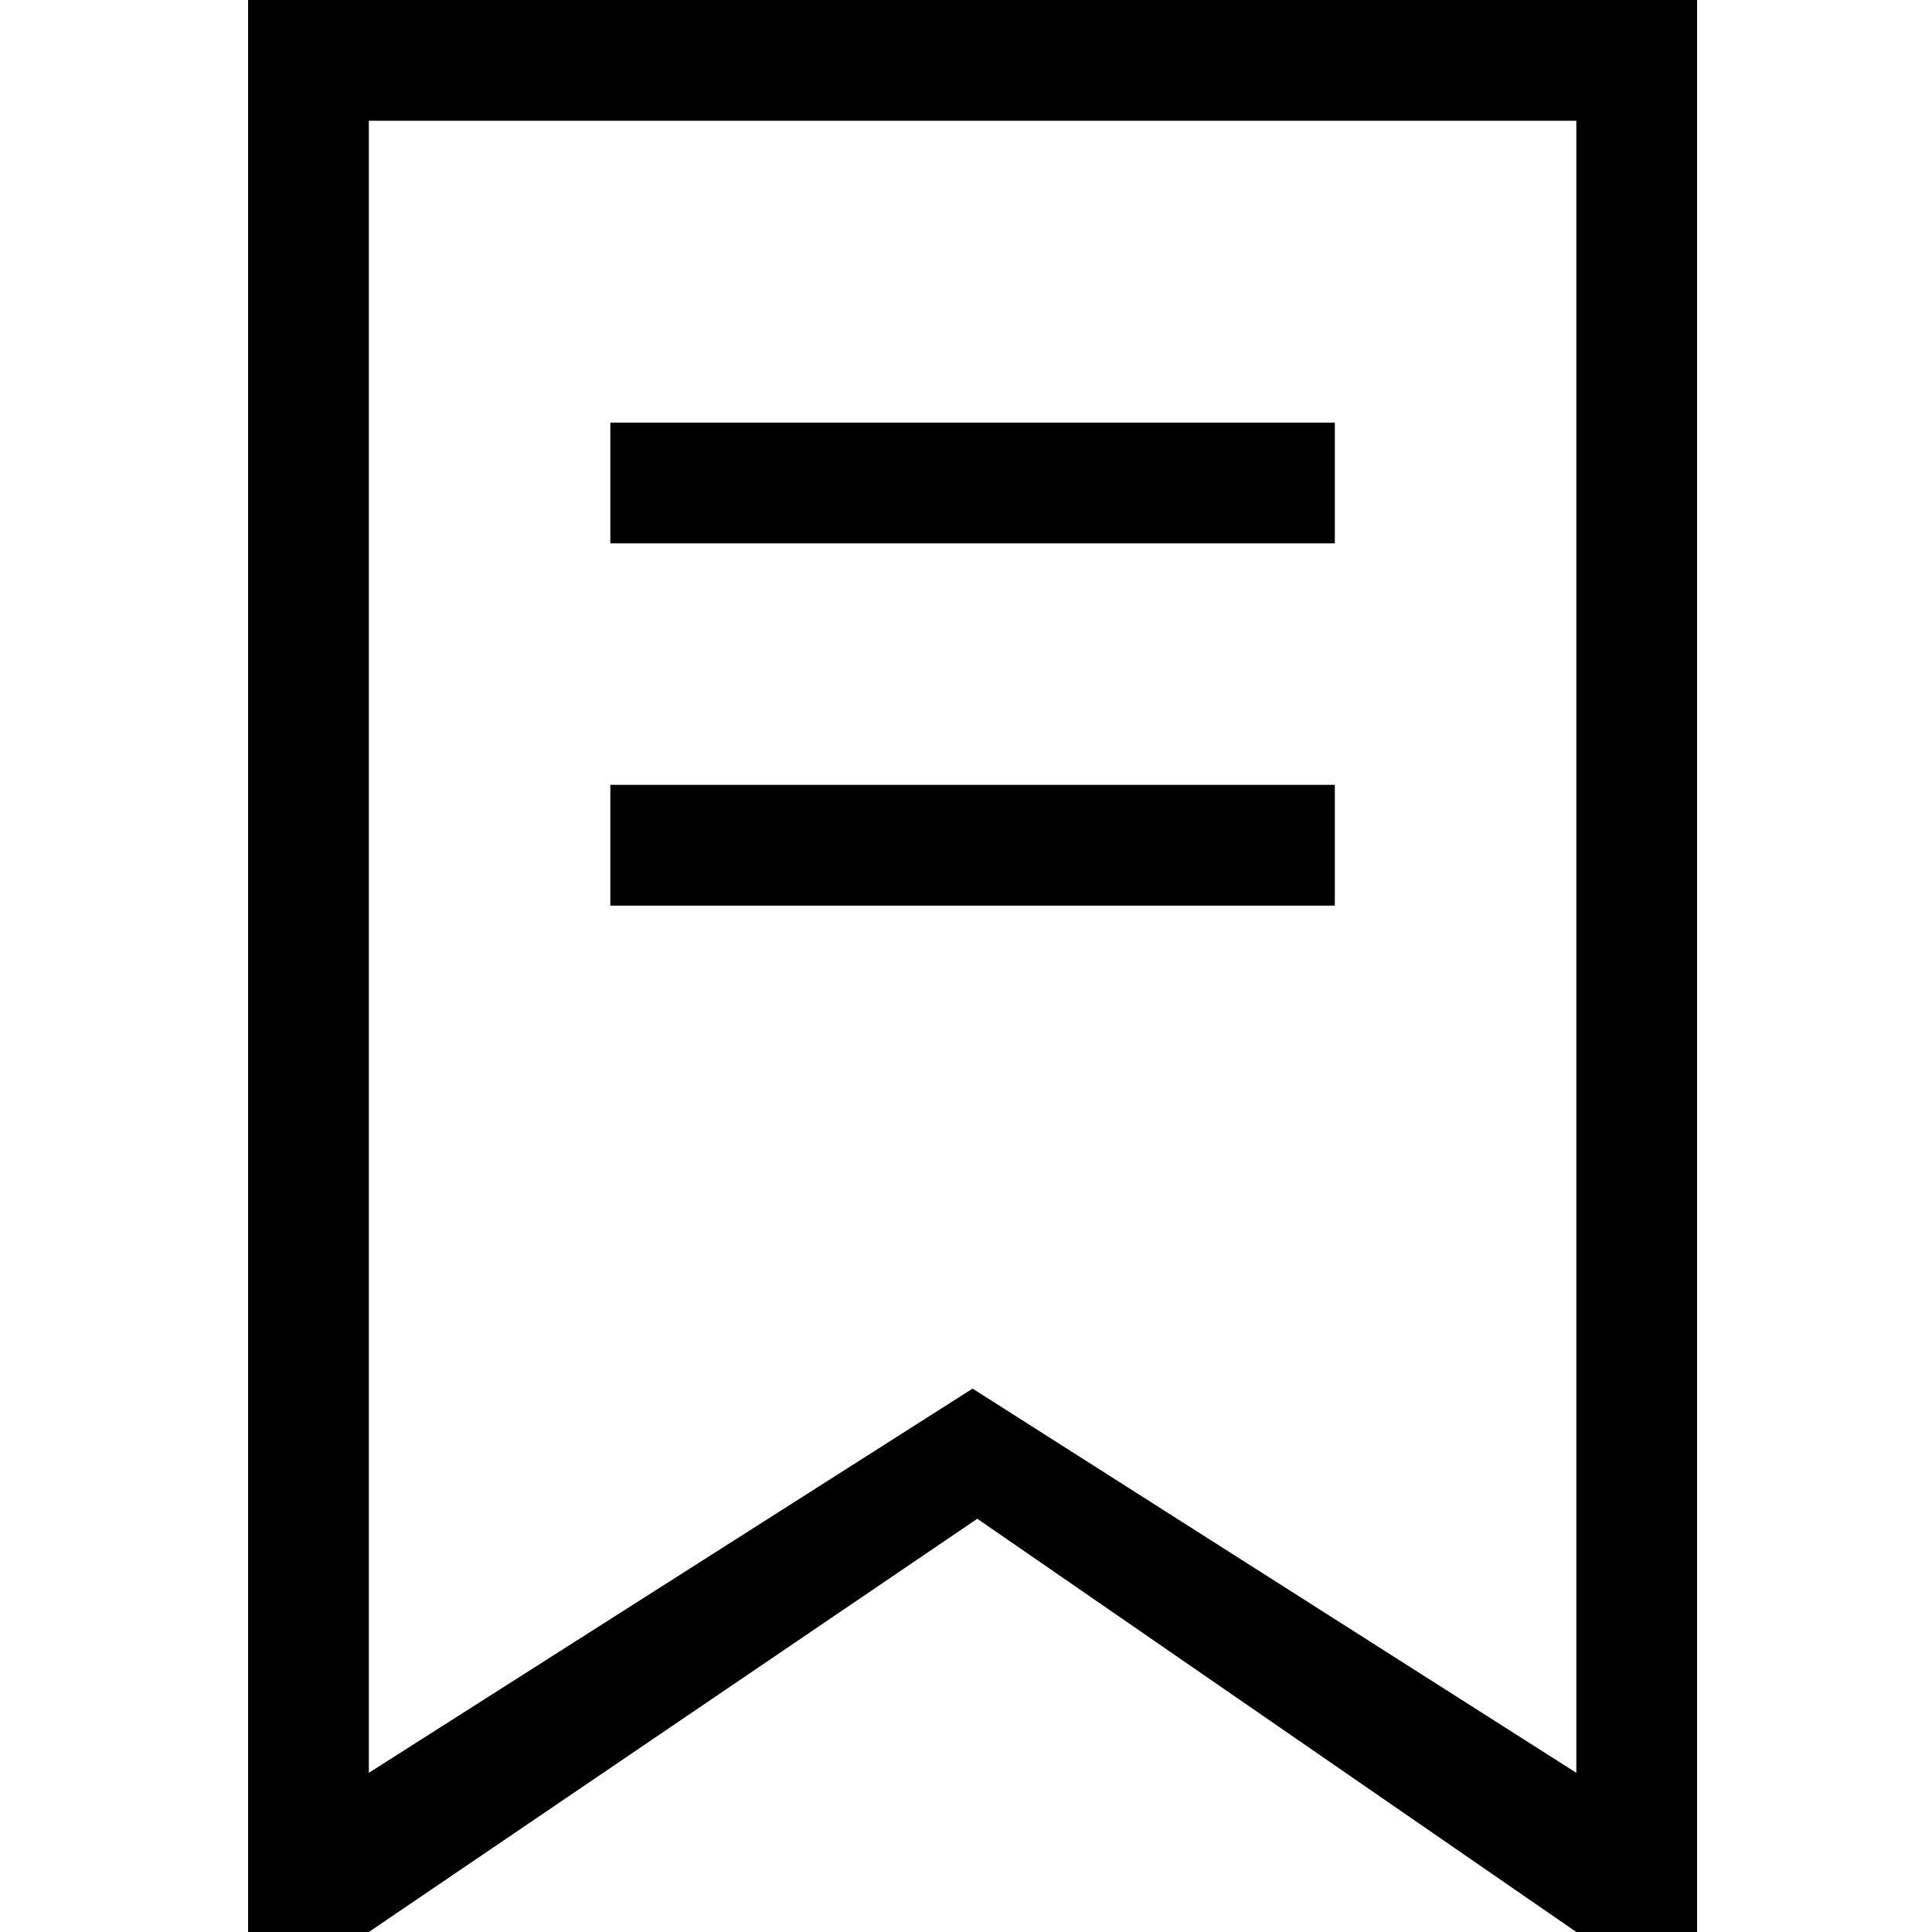 <?xml version="1.0" encoding="utf-8"?>
<!-- Generator: Adobe Illustrator 17.0.0, SVG Export Plug-In . SVG Version: 6.00 Build 0)  -->
<!DOCTYPE svg PUBLIC "-//W3C//DTD SVG 1.1//EN" "http://www.w3.org/Graphics/SVG/1.1/DTD/svg11.dtd">
<svg version="1.1" id="图层_3" xmlns="http://www.w3.org/2000/svg" xmlns:xlink="http://www.w3.org/1999/xlink" x="0px" y="0px"
	 width="1024px" height="1024px" viewBox="0 0 1024 1024" enable-background="new 0 0 1024 1024" xml:space="preserve">
<path fill-rule="evenodd" clip-rule="evenodd" d="M835.492,1024L517.991,804.973L195.492,1024h-64V0h768v1024H835.492z
	 M195.492,63.997v875.635l320-203.638l320,203.638V63.997H195.492z M323.492,416.003h384V480h-384V416.003z M323.492,223.994h384
	v64.013h-384V223.994z"/>
</svg>
